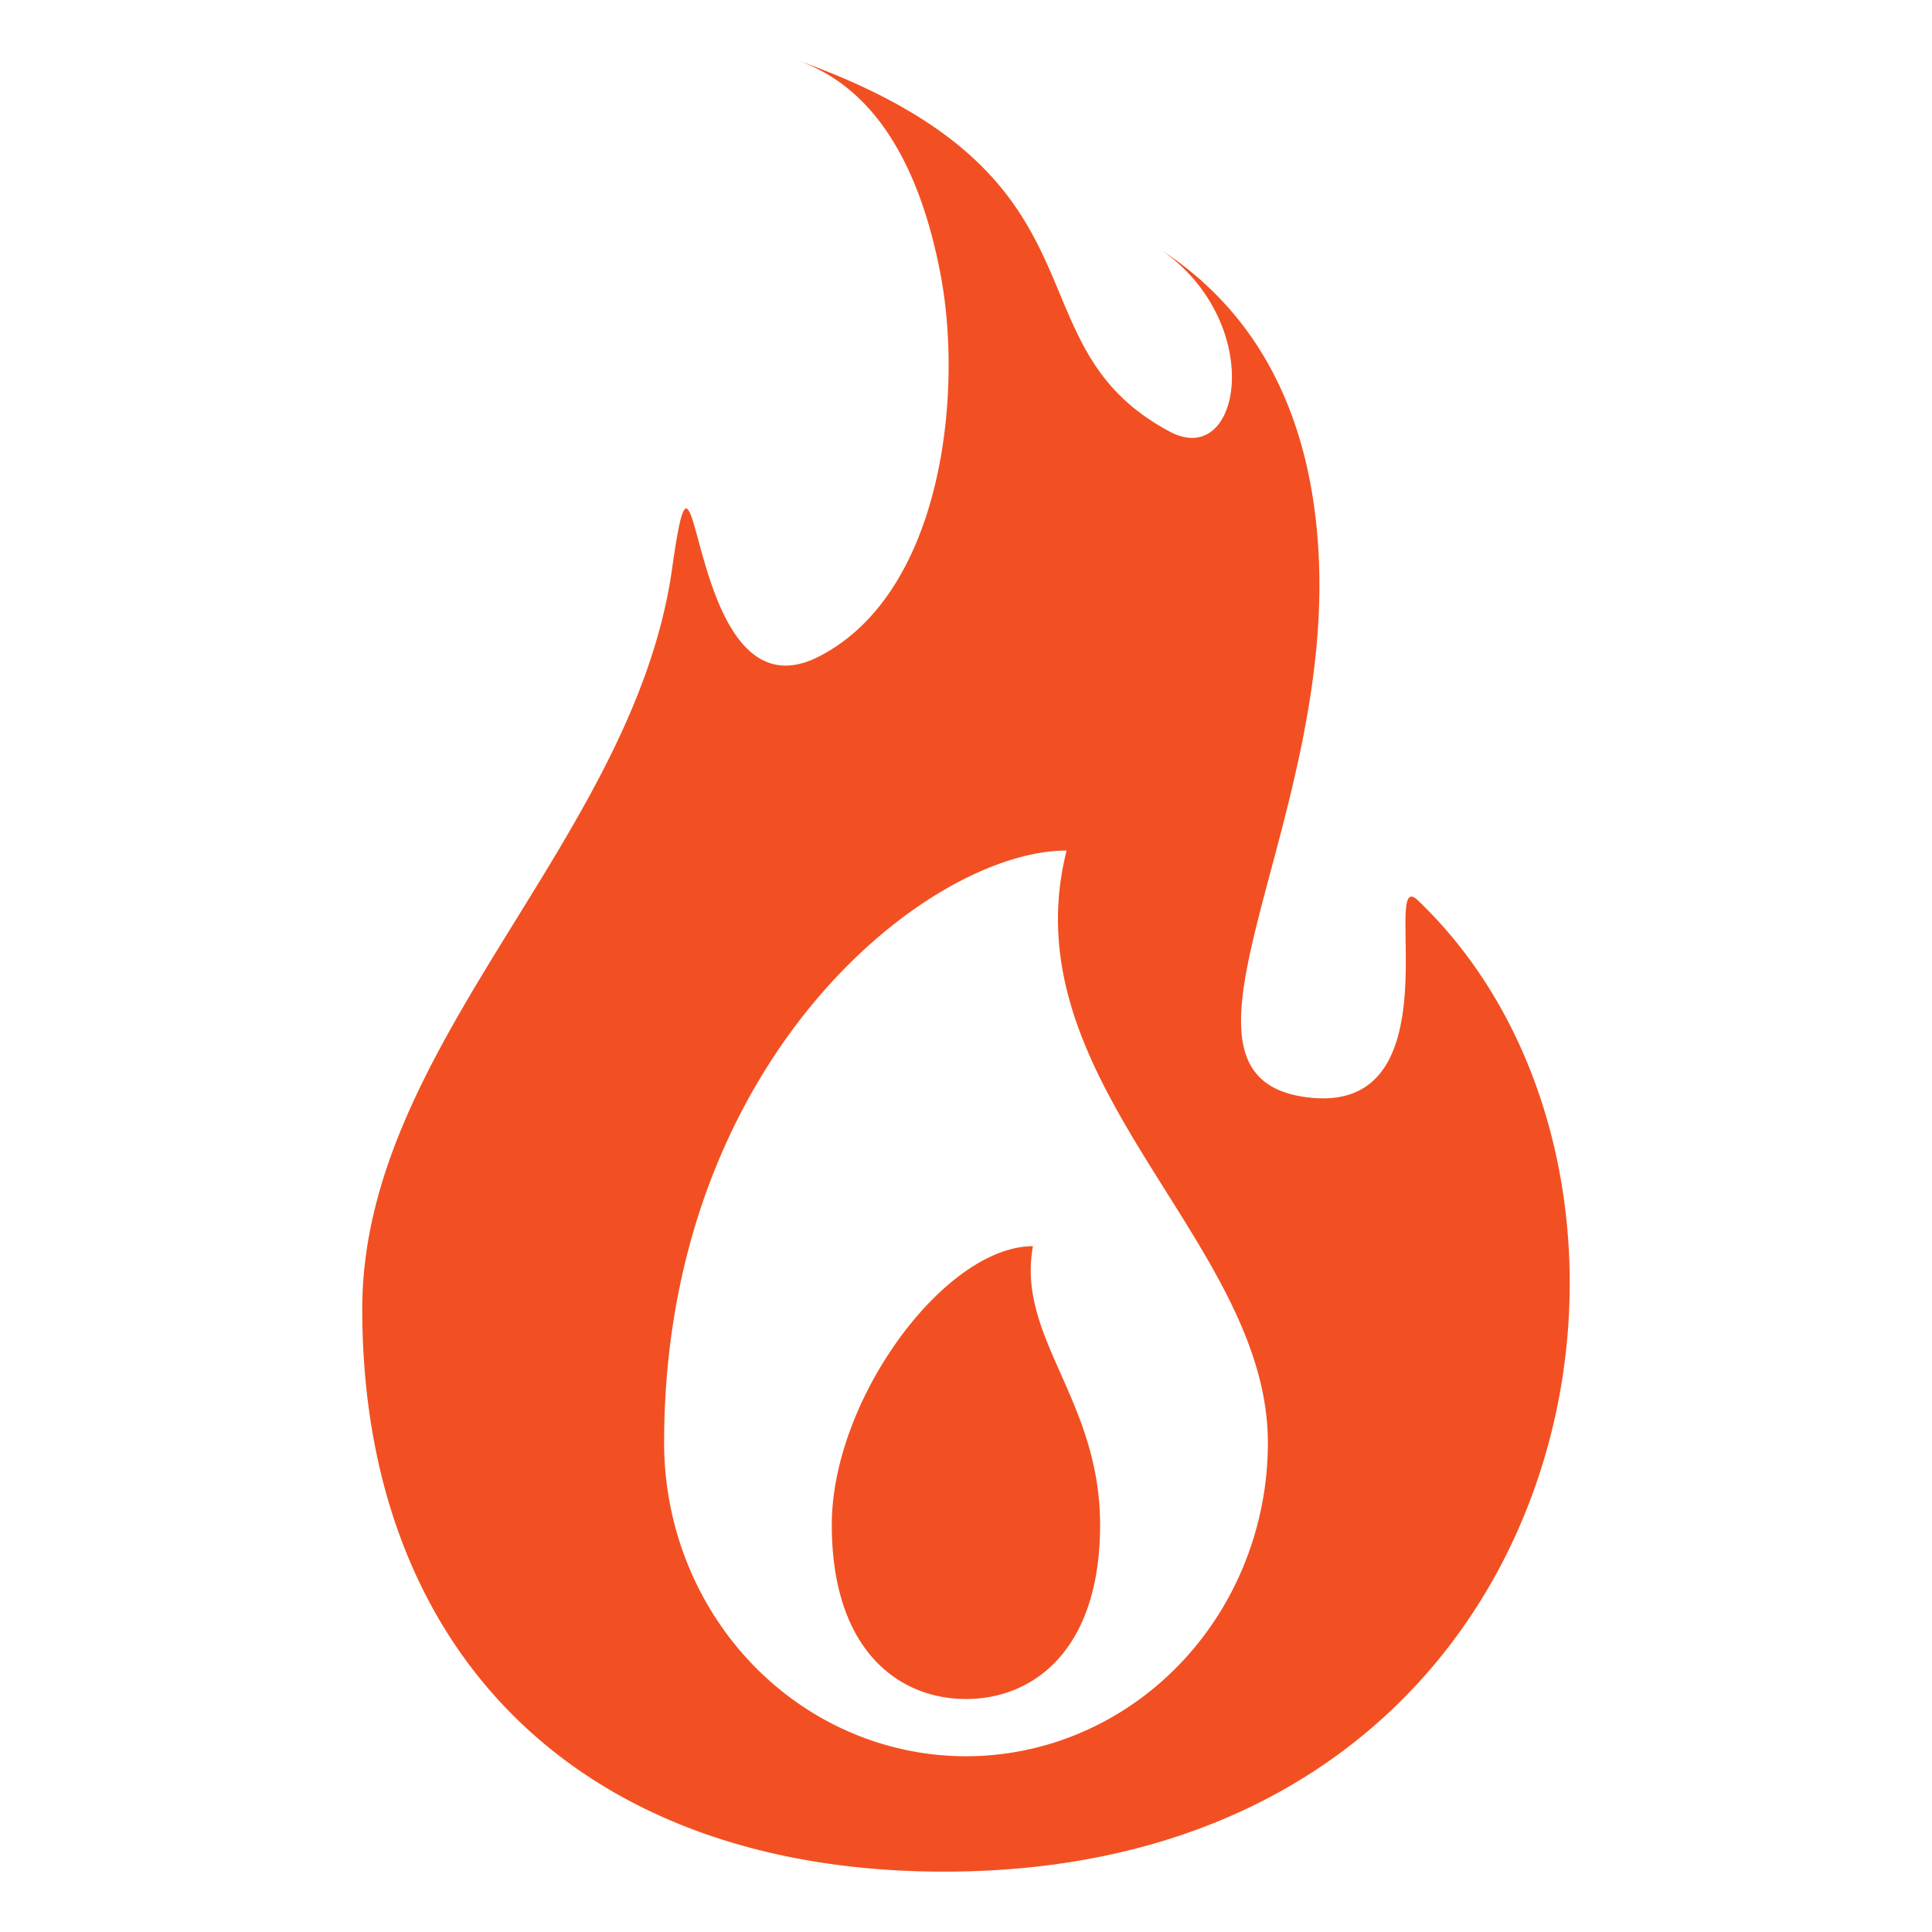 <?xml version="1.0" encoding="UTF-8" standalone="no"?>
<svg
   height="32"
   viewBox="0 0 32 32"
   width="32"
   version="1.1"
   id="svg4"
   sodipodi:docname="firewalled.svg"
   inkscape:version="1.1 (c4e8f9ed74, 2021-05-24)"
   xmlns:inkscape="http://www.inkscape.org/namespaces/inkscape"
   xmlns:sodipodi="http://sodipodi.sourceforge.net/DTD/sodipodi-0.dtd"
   xmlns="http://www.w3.org/2000/svg"
   xmlns:svg="http://www.w3.org/2000/svg">
  <defs
     id="defs8" />
  <sodipodi:namedview
     id="namedview6"
     pagecolor="#ffffff"
     bordercolor="#666666"
     borderopacity="1.0"
     inkscape:pageshadow="2"
     inkscape:pageopacity="0.0"
     inkscape:pagecheckerboard="0"
     showgrid="false"
     inkscape:zoom="16.90625"
     inkscape:cx="18.839187"
     inkscape:cy="15.970425"
     inkscape:window-width="1366"
     inkscape:window-height="705"
     inkscape:window-x="0"
     inkscape:window-y="0"
     inkscape:window-maximized="1"
     inkscape:current-layer="svg4" />
  <path
     id="path2"
     style="color:#000000;fill:#f25022;stroke-width:1.392;-inkscape-stroke:none"
     d="M 13.215 1 C 13.835 1.231 15.069 1.855 15.58 4.553 C 15.955 6.535 15.606 9.821 13.57 10.871 C 11.332 12.026 11.587 6.172 11.133 9.412 C 10.503 13.903 6.002 17.285 6 21.678 C 6 27.365 9.603 30.956 15.527 31 C 26.258 31.079 28.42 19.623 23.484 14.912 C 22.833 14.292 24.195 18.591 21.564 18.162 C 19.033 17.747 22.097 13.637 21.838 9.133 C 21.725 7.14 21.016 5.316 19.252 4.152 C 20.969 5.369 20.56 7.779 19.377 7.15 C 16.624 5.685 18.606 2.93 13.215 1 z M 17.666 14.088 C 16.694 17.947 21 20.543 21 23.896 A 5 5.193 0 0 1 11 23.896 C 11 17.55 15.374 14.088 17.666 14.088 z M 17.109 20.641 C 15.651 20.641 13.777 23.175 13.777 25.256 C 13.777 27.337 14.889 28.141 16 28.141 C 17.111 28.141 18.221 27.337 18.221 25.256 C 18.221 23.175 16.832 22.155 17.109 20.641 z " />
</svg>
